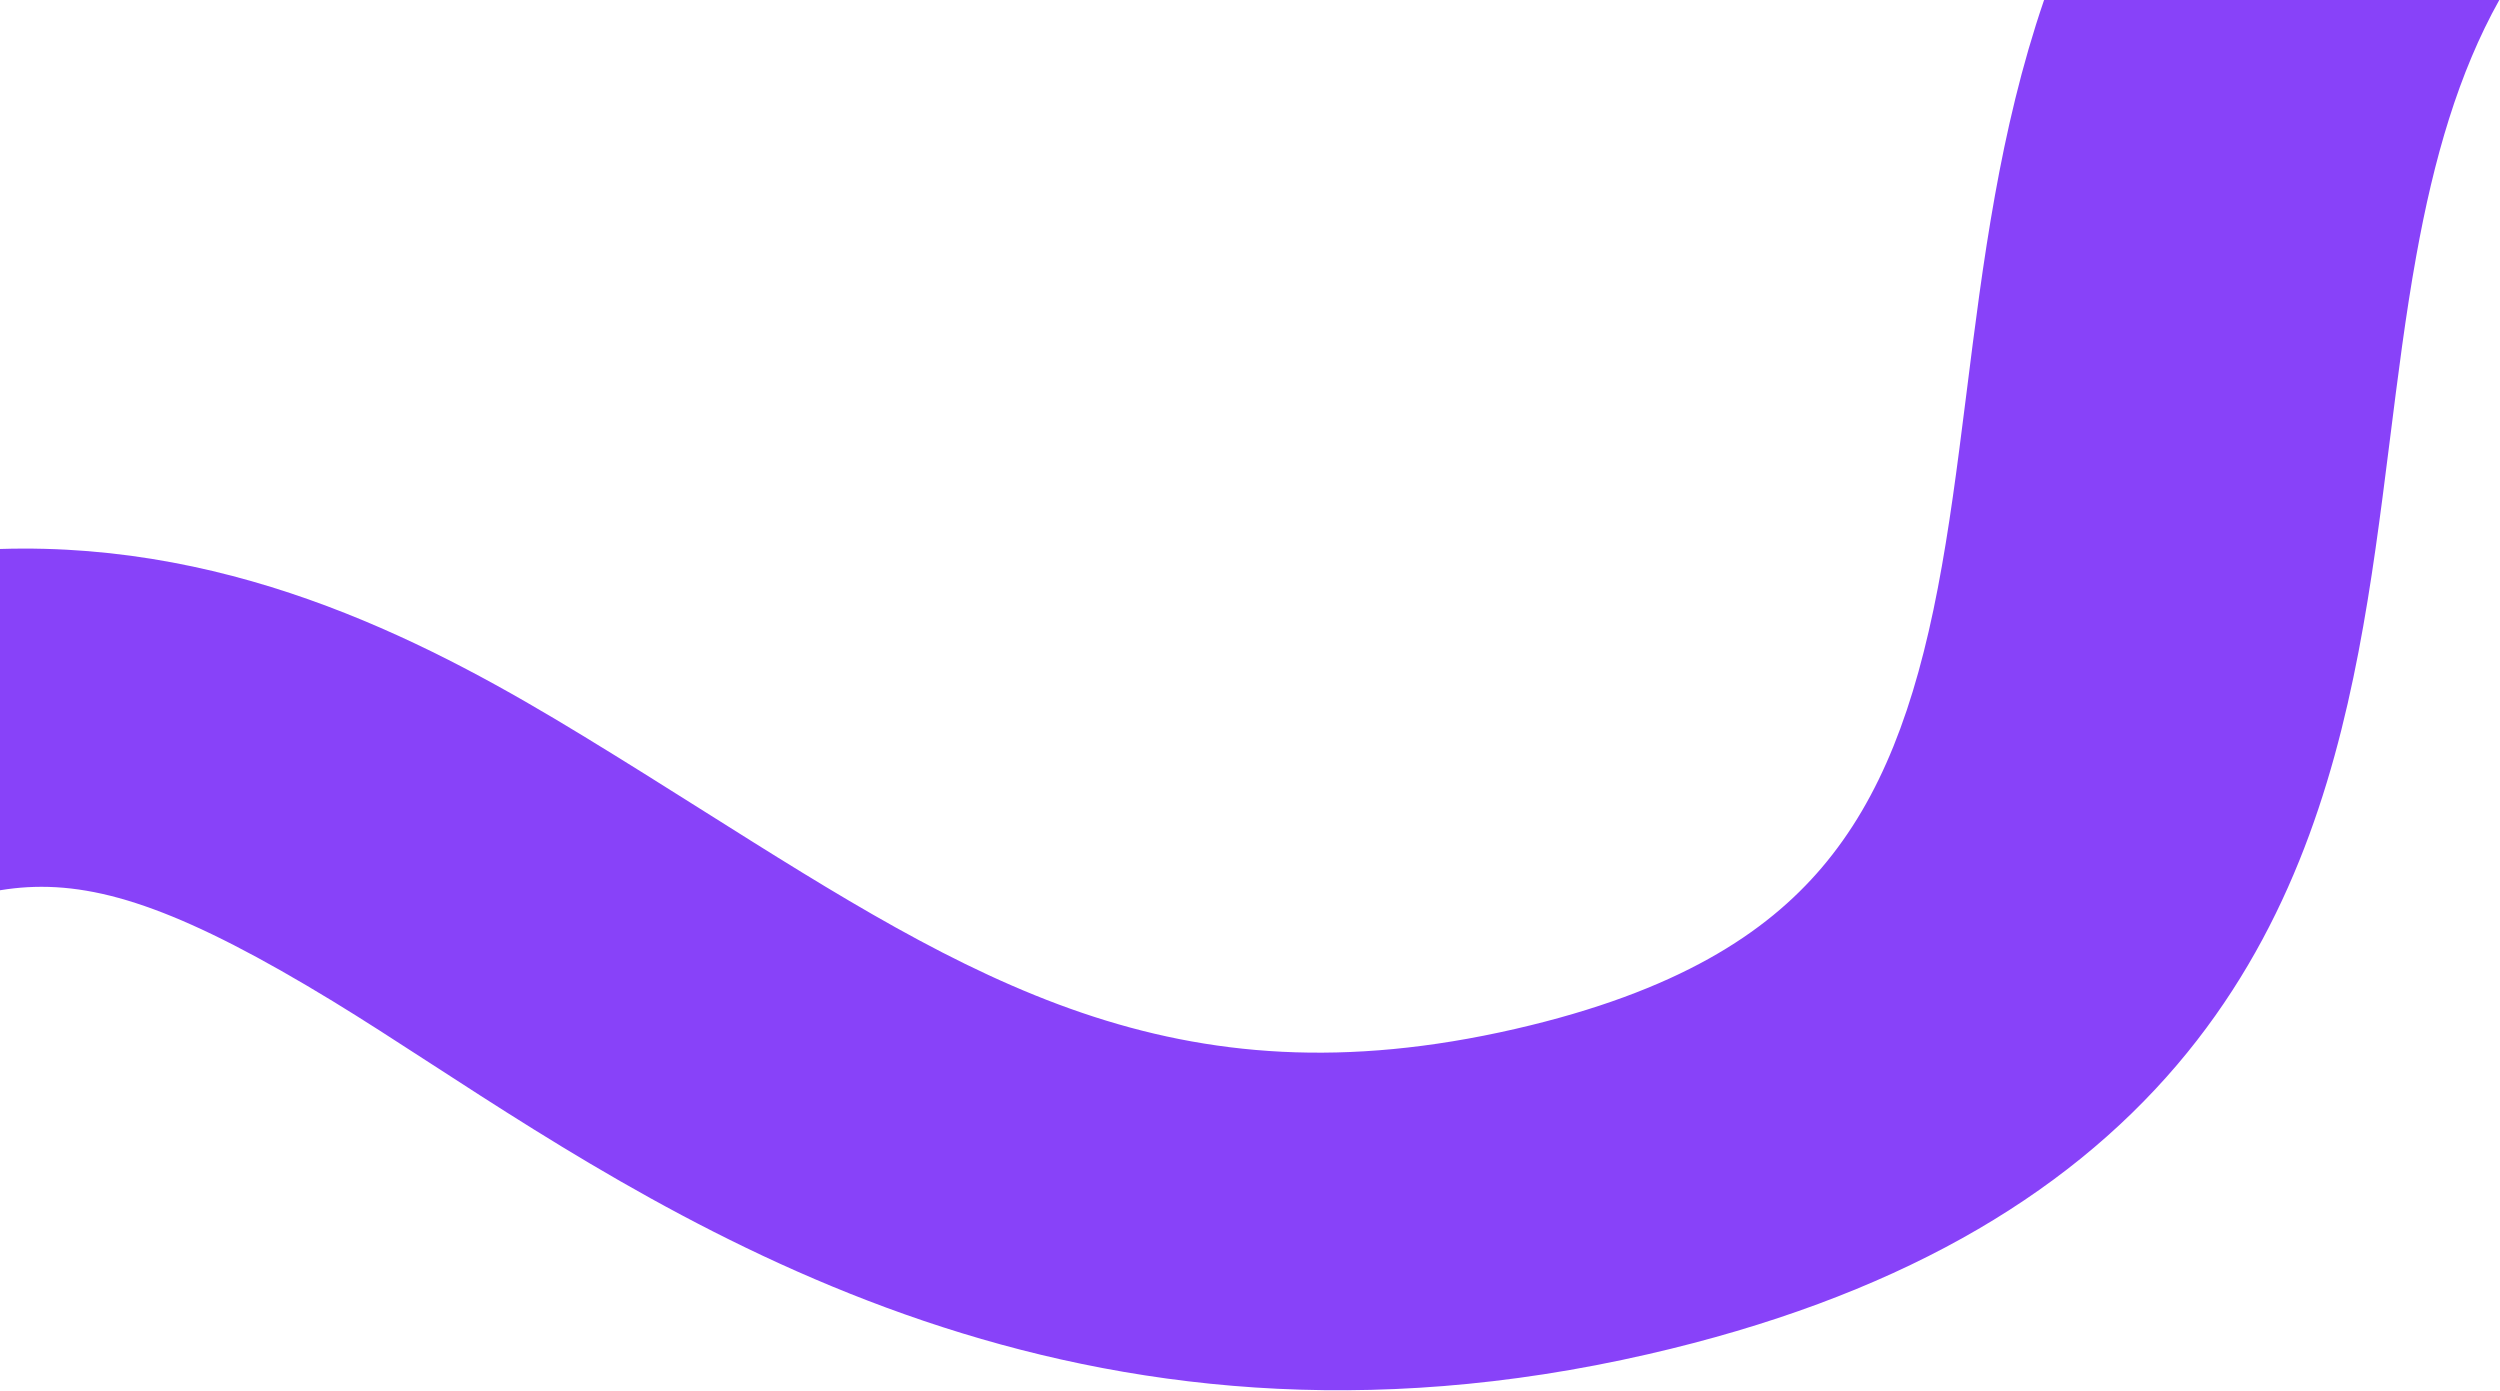 <svg width="1301" height="724" viewBox="0 0 1301 724" fill="none" xmlns="http://www.w3.org/2000/svg">
<path fill-rule="evenodd" clip-rule="evenodd" d="M1038.18 101.624C1044.12 68.666 1051.97 34.355 1063.74 0H1300.63C1279.43 37.973 1266.6 82.21 1257.39 133.354C1251.83 164.185 1247.87 195.723 1243.65 229.254L1243.17 233.033C1238.86 267.248 1234.22 303.609 1227.36 339.318C1213.73 410.231 1189.99 487.132 1132.96 554.13C1073.9 623.509 985.121 675.435 857.763 704.705C562.158 772.644 359.289 641.092 223.796 553.229C205.679 541.481 188.766 530.514 172.997 520.909C97.367 474.843 53.483 459.437 14.132 461.71C9.807 461.959 5.101 462.457 0 463.292V285.687C125.489 281.732 227.329 336.591 303.172 382.787C325.2 396.205 346.178 409.43 366.433 422.199C505.734 510.018 610.861 576.293 788.5 535.466C873.235 515.991 919.097 485.534 948.028 451.548C978.985 415.182 996.586 367.738 1008.45 305.982C1014.34 275.356 1018.48 243.302 1022.85 208.602C1023.06 206.954 1023.27 205.3 1023.48 203.64C1027.57 171.076 1031.96 136.204 1038.18 101.624Z" fill="#8842F9"/>
</svg>
